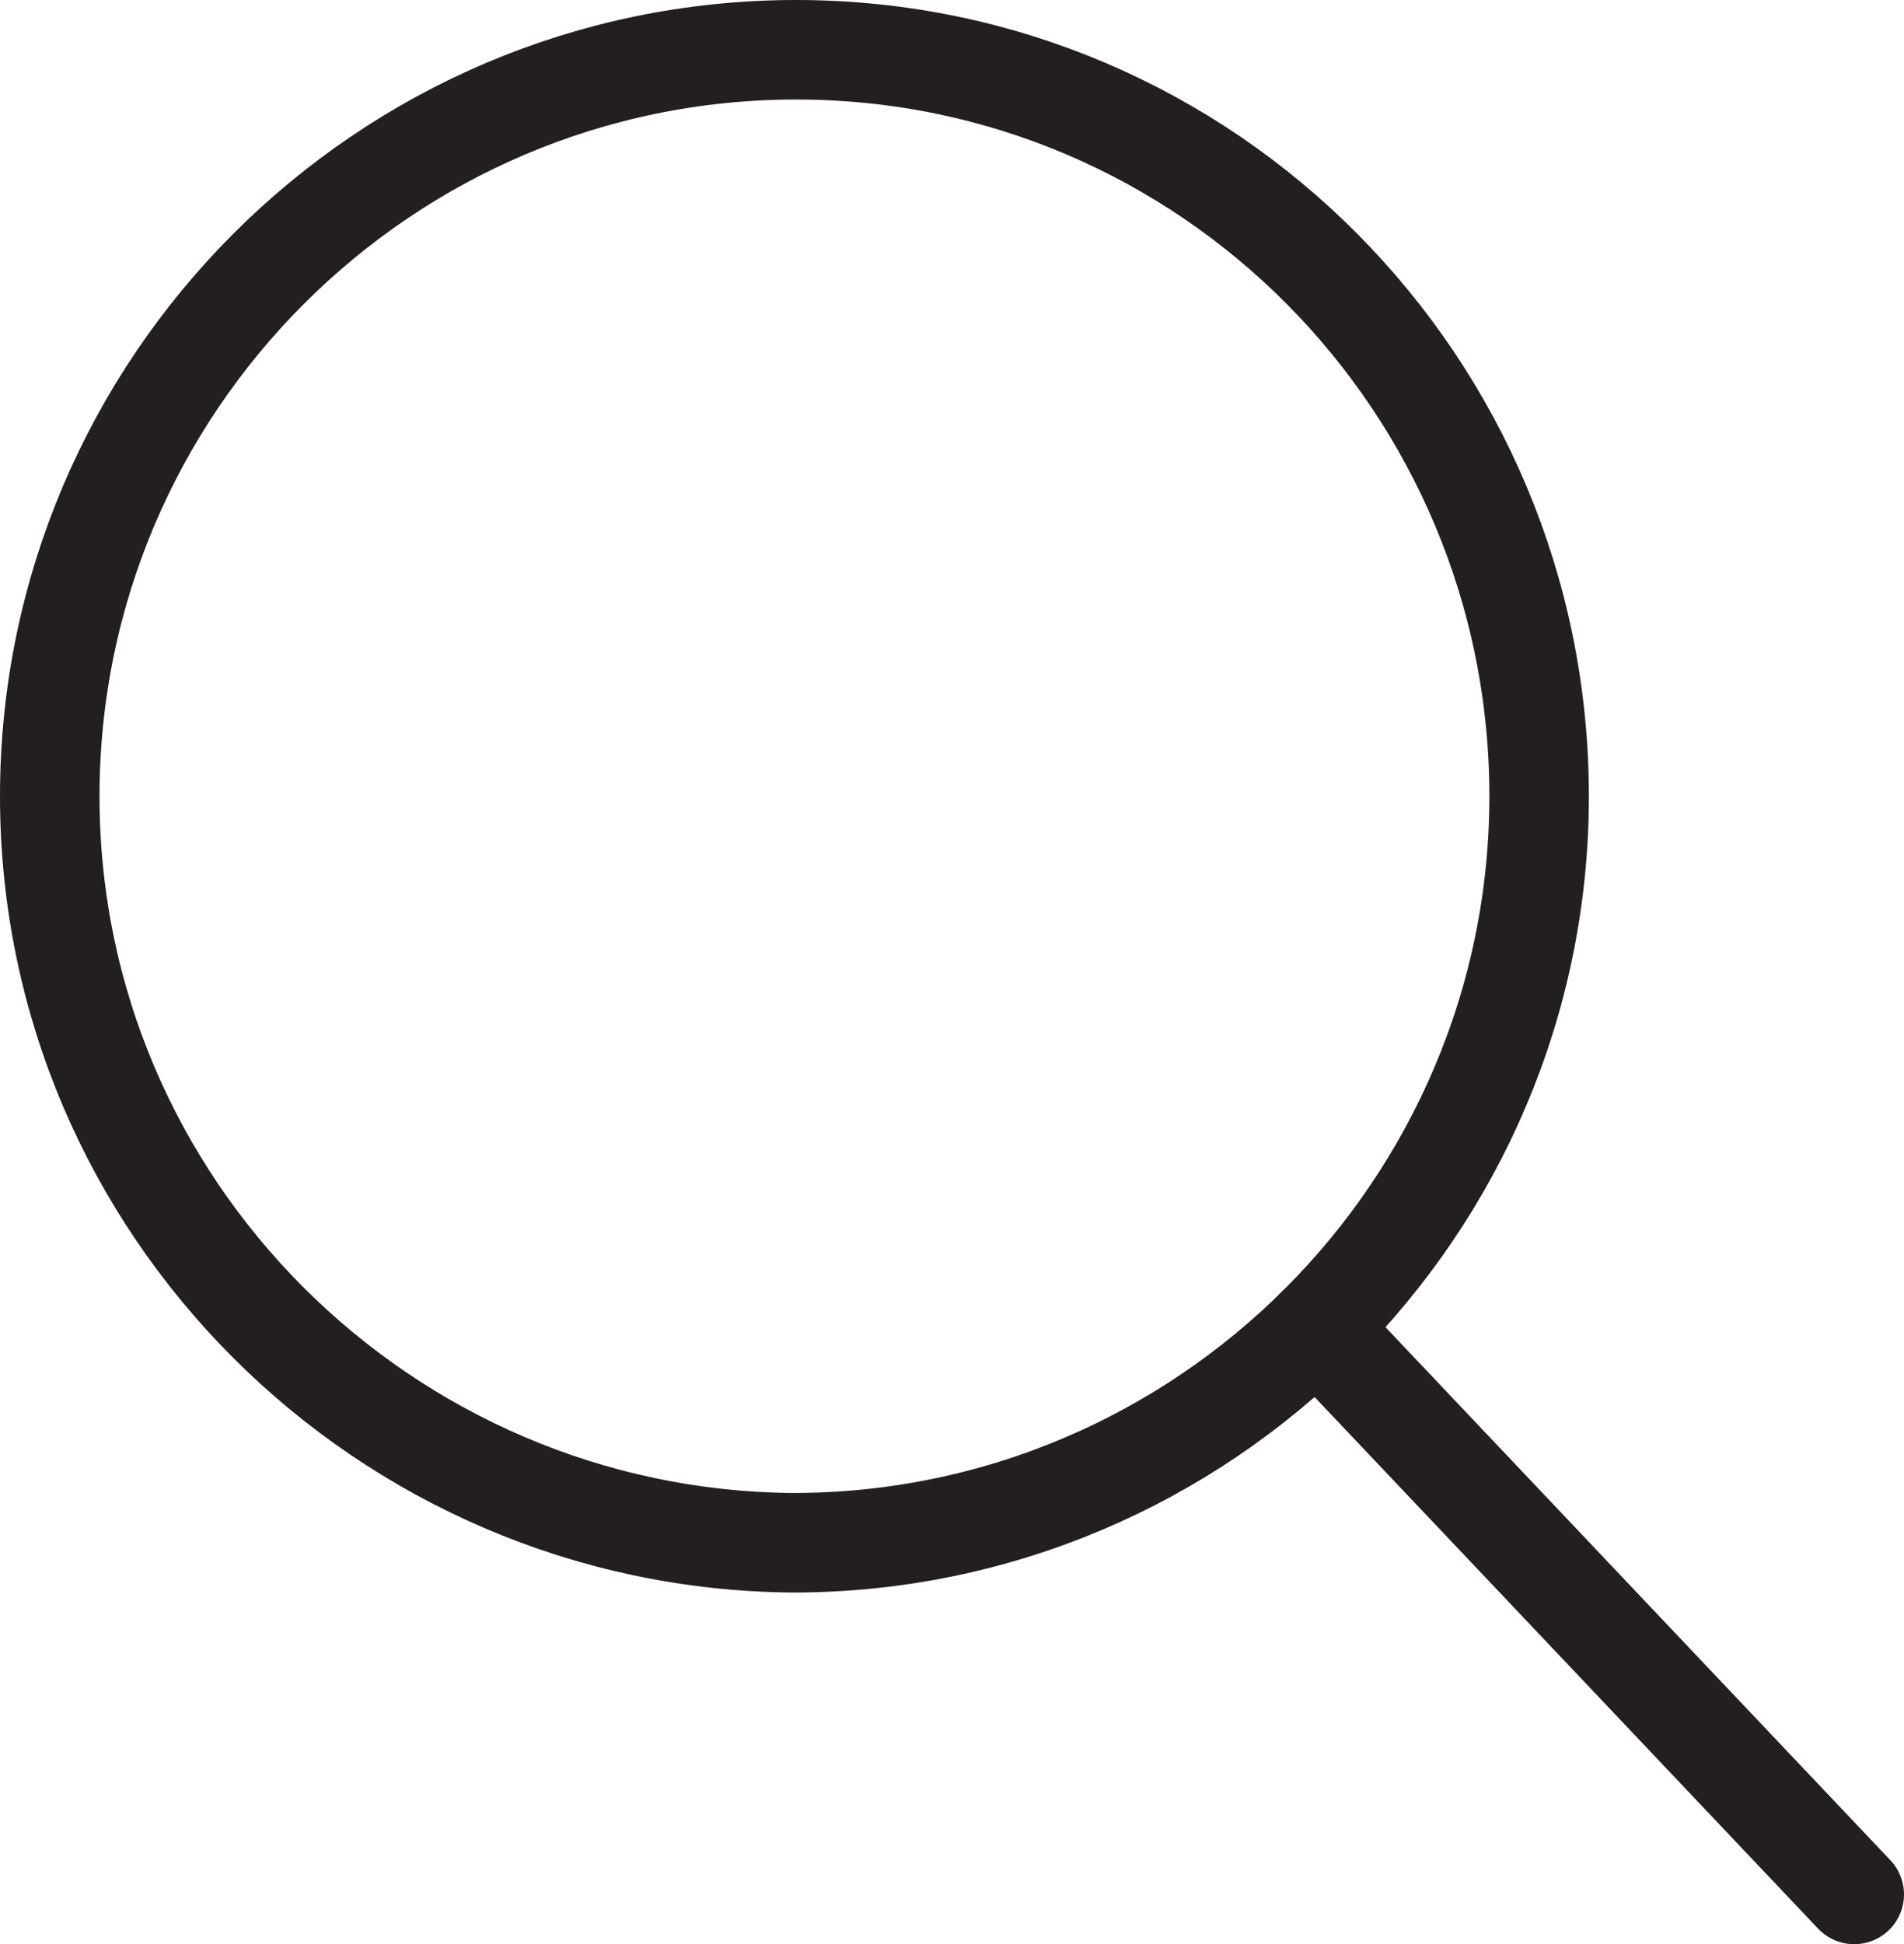 <?xml version="1.0" encoding="utf-8"?>
<!-- Generator: Adobe Illustrator 18.1.1, SVG Export Plug-In . SVG Version: 6.00 Build 0)  -->
<svg version="1.1" id="Layer_1" xmlns="http://www.w3.org/2000/svg" xmlns:xlink="http://www.w3.org/1999/xlink" x="0px" y="0px"
	 viewBox="0 0 57.4 58.6" enable-background="new 0 0 57.4 58.6" xml:space="preserve">
<g>
	<path fill="none" stroke="#231F20" stroke-width="3" stroke-miterlimit="10" d="M46.4,24c0,12.4-10.1,22.5-22.5,22.5
		C11.6,46.4,1.5,36.4,1.5,24C1.5,11.6,11.6,1.5,24,1.5C36.4,1.5,46.4,11.6,46.4,24z"/>
	
		<line fill="none" stroke="#231F20" stroke-width="3" stroke-linecap="round" stroke-miterlimit="10" x1="39.7" y1="40" x2="55.9" y2="57.1"/>
</g>
</svg>
